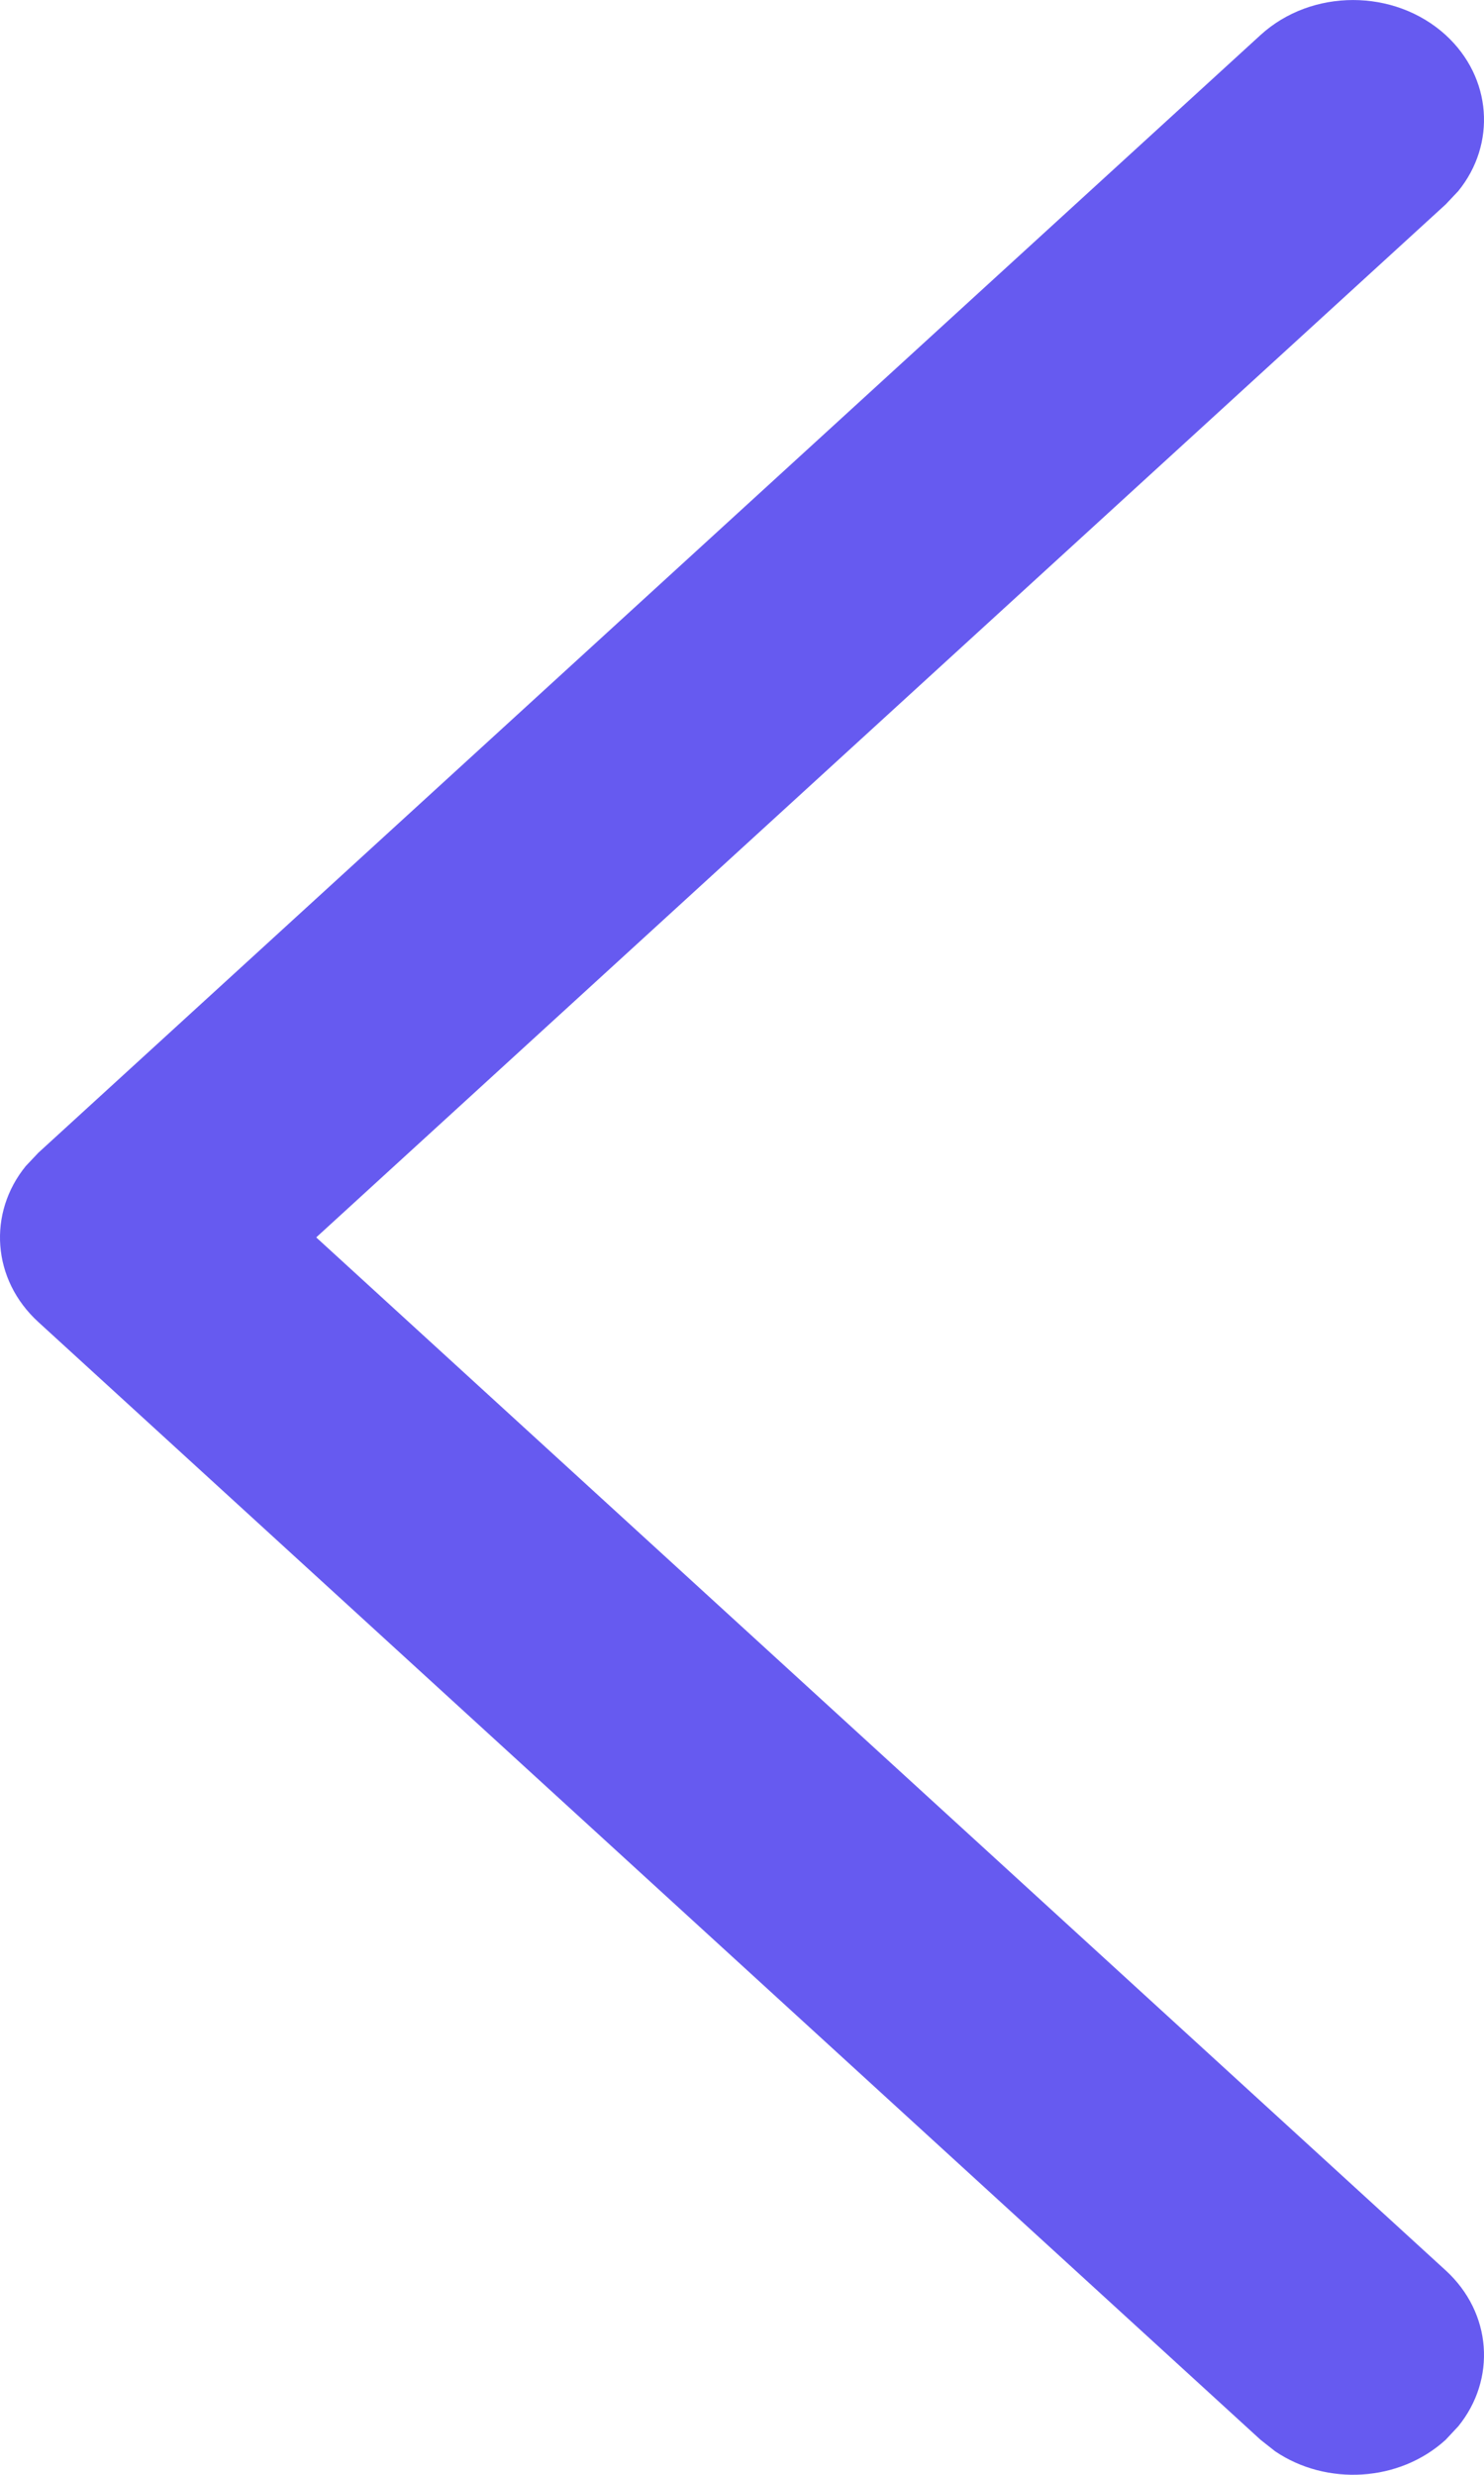 <svg width="12" height="20" viewBox="0 0 12 20" fill="none" xmlns="http://www.w3.org/2000/svg">
<path d="M11.69 0.283C12.066 0.627 12.1 1.165 11.792 1.544L11.69 1.652L2.557 10L11.69 18.348C12.066 18.692 12.1 19.229 11.792 19.608L11.69 19.717C11.314 20.06 10.726 20.091 10.311 19.81L10.193 19.717L0.31 10.684C-0.066 10.341 -0.1 9.803 0.208 9.424L0.31 9.316L10.193 0.283C10.606 -0.094 11.276 -0.094 11.69 0.283Z" fill="#665AF0"/>
</svg>
